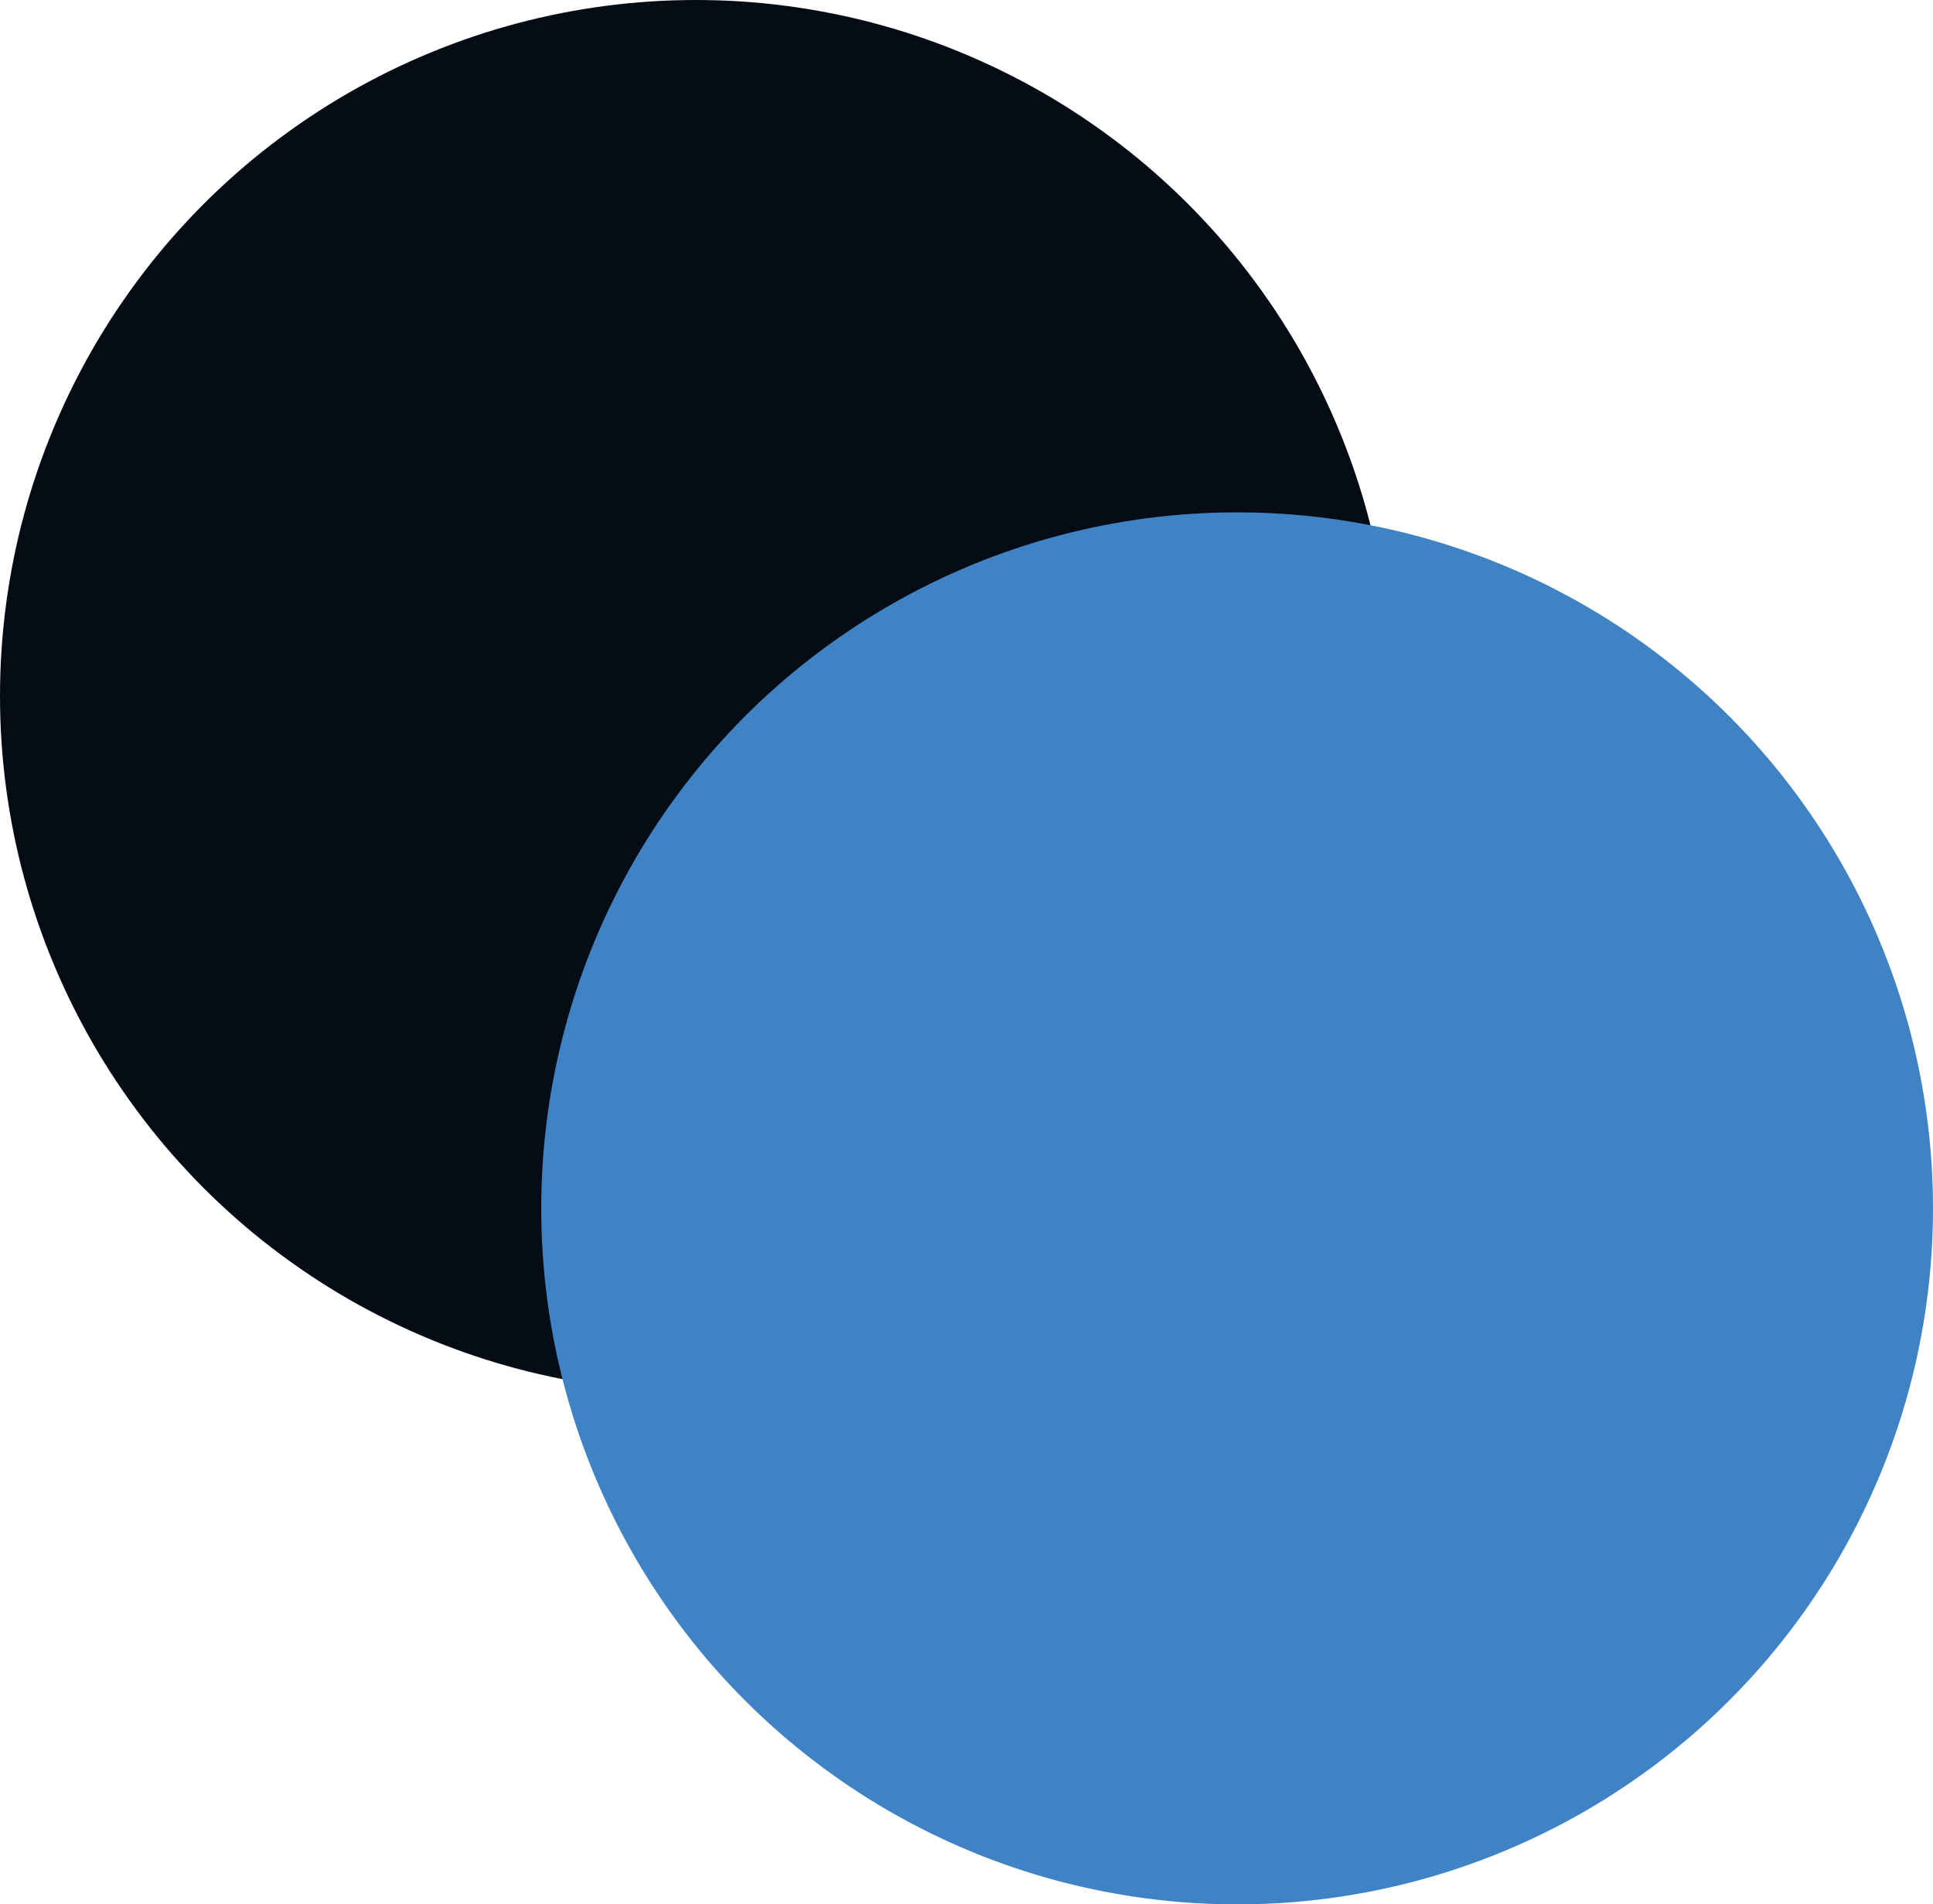 <svg width="200" height="197" viewBox="0 0 200 197" fill="none" xmlns="http://www.w3.org/2000/svg">
<circle cx="72" cy="72" r="72" fill=" #050C16"/>
<g style="mix-blend-mode:multiply">
<circle cx="128" cy="125" r="72" fill="#3F83C4"/>
</g>
</svg>
